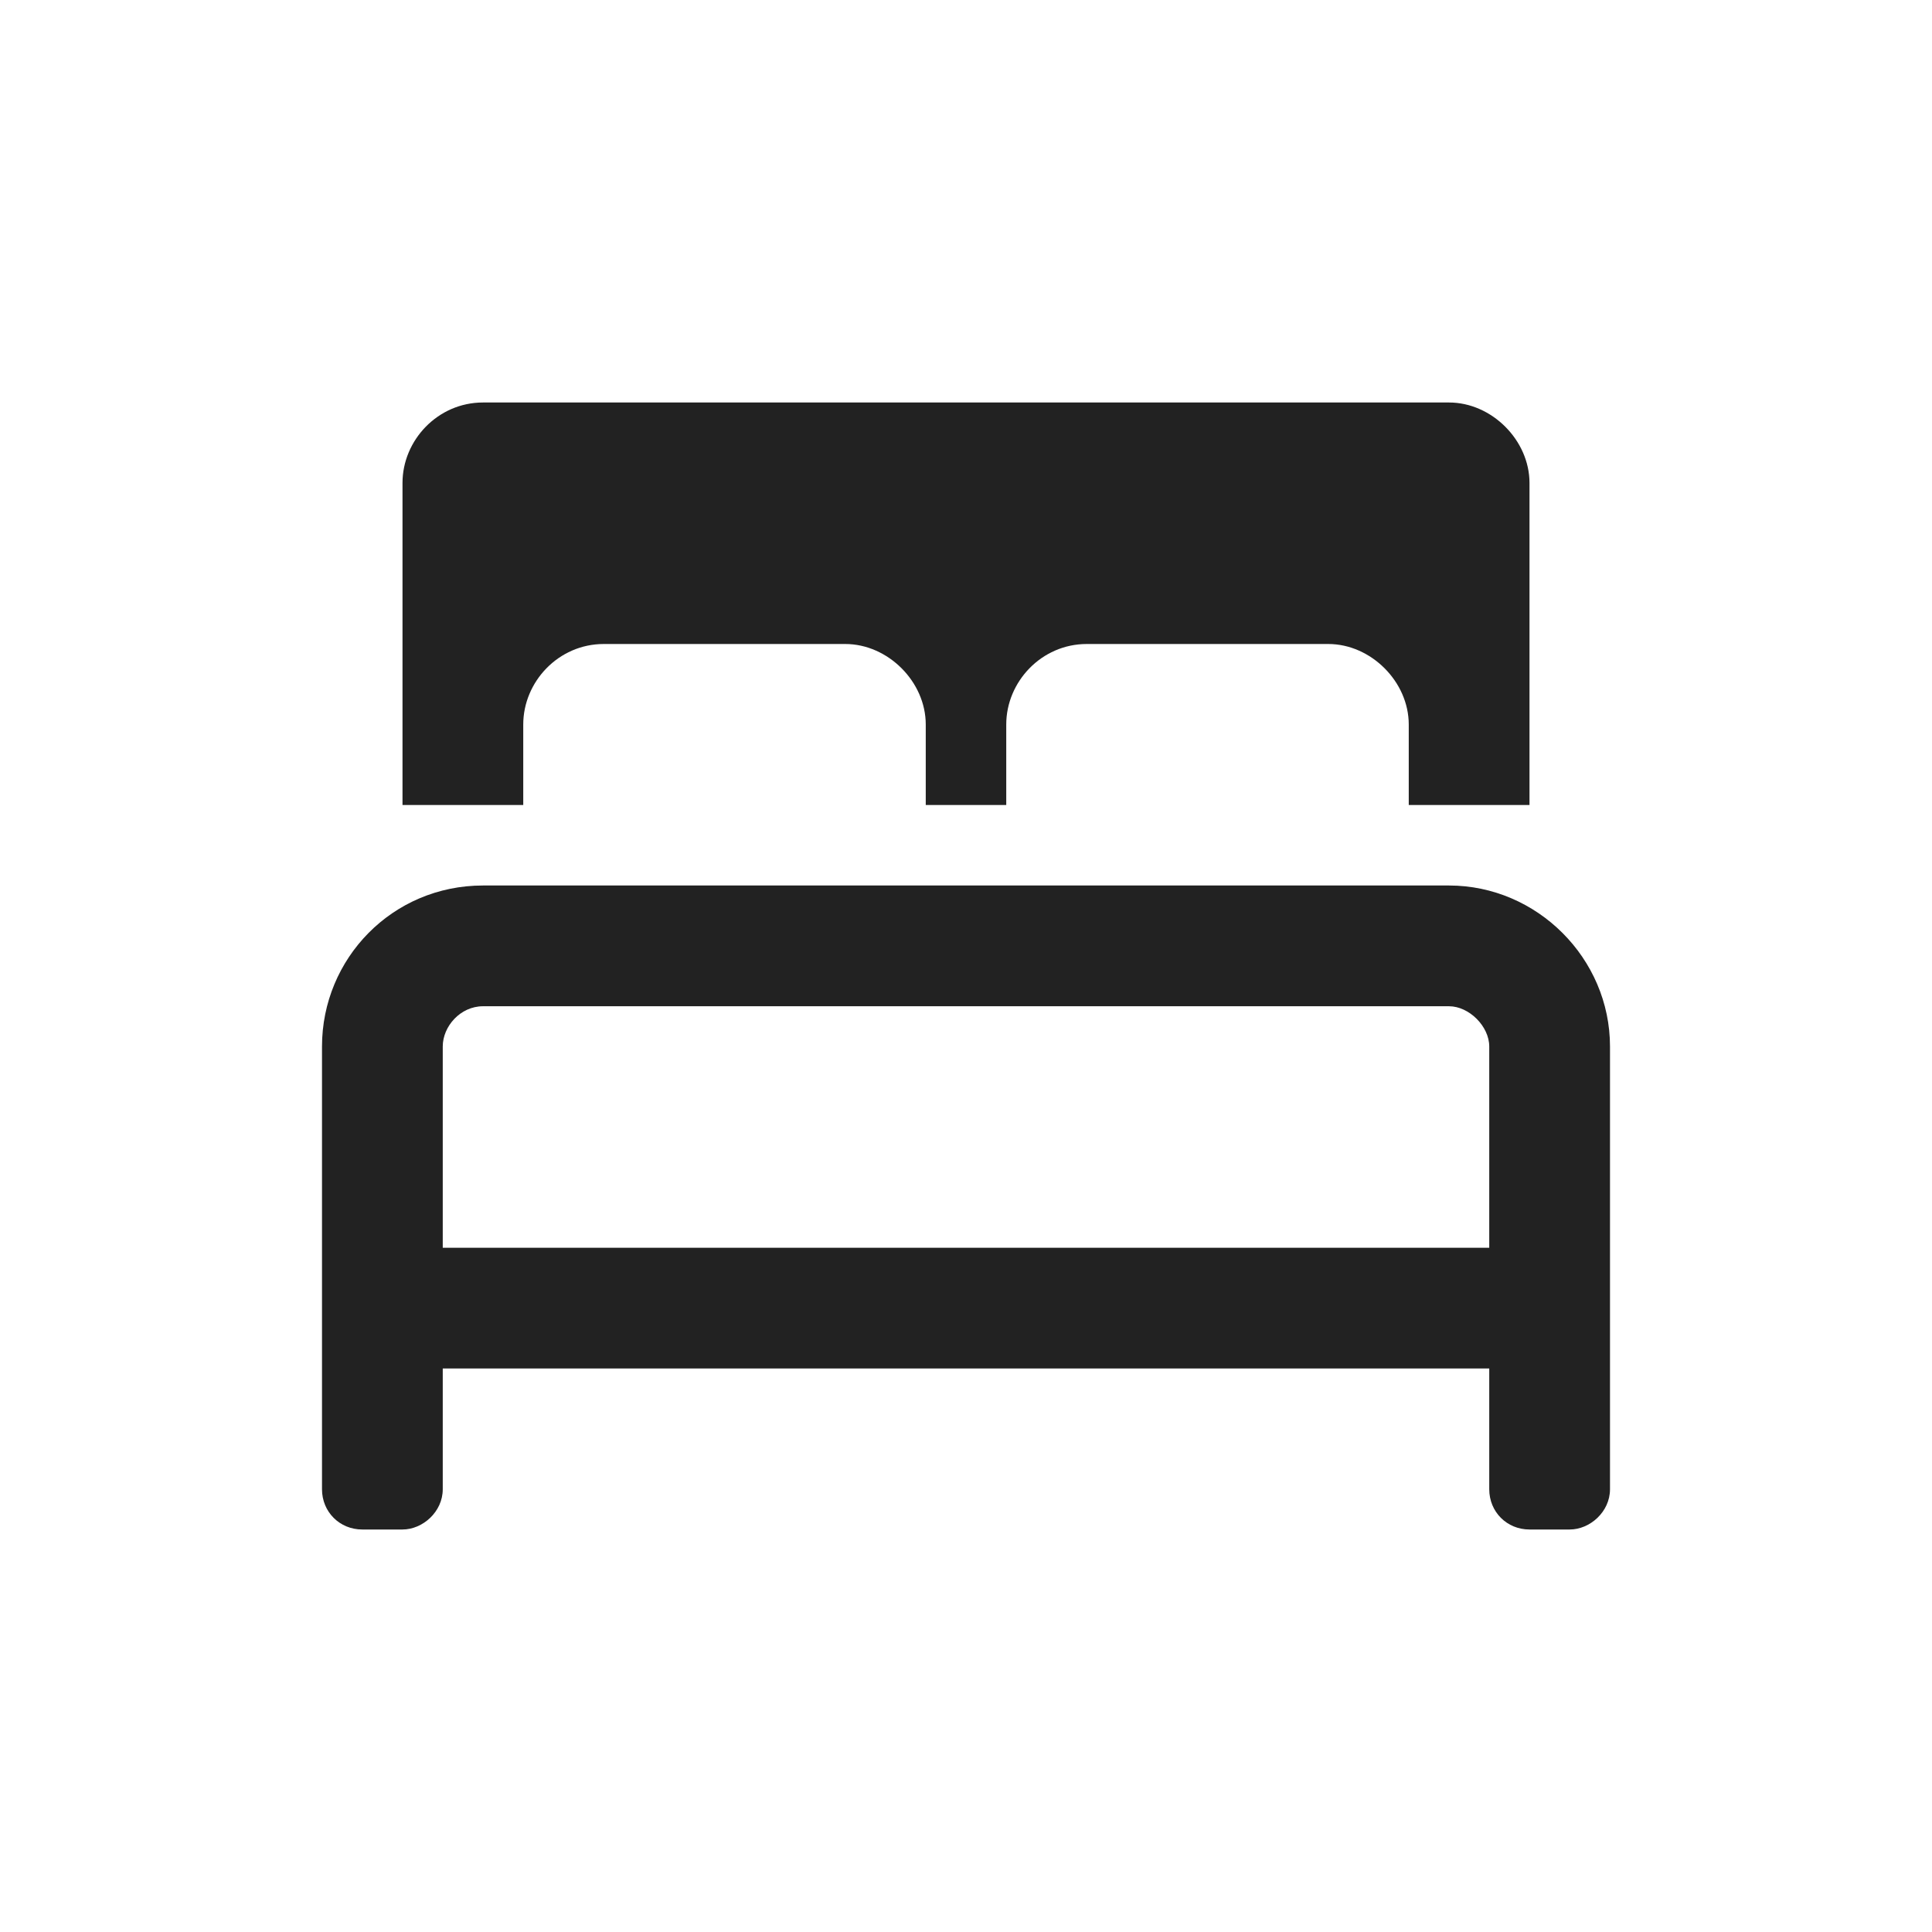 <svg width="24" height="24" viewBox="0 0 24 24" fill="none" xmlns="http://www.w3.org/2000/svg">
<path d="M6.5 9C6.5 8.469 6.938 8 7.5 8H10.5C11.031 8 11.5 8.469 11.5 9V10H12.5V9C12.5 8.469 12.938 8 13.5 8H16.5C17.031 8 17.5 8.469 17.5 9V10H19V6C19 5.469 18.531 5 18 5H6C5.438 5 5 5.469 5 6V10H6.5V9ZM18 11H6C4.875 11 4 11.906 4 13V18.5C4 18.781 4.219 19 4.5 19H5C5.25 19 5.5 18.781 5.5 18.5V17H18.5V18.5C18.5 18.781 18.719 19 19 19H19.5C19.75 19 20 18.781 20 18.5V13C20 11.906 19.094 11 18 11ZM18.5 15.5H5.5V13C5.5 12.75 5.719 12.5 6 12.5H18C18.25 12.5 18.5 12.75 18.5 13V15.5Z" fill="#222222"/>
</svg>
